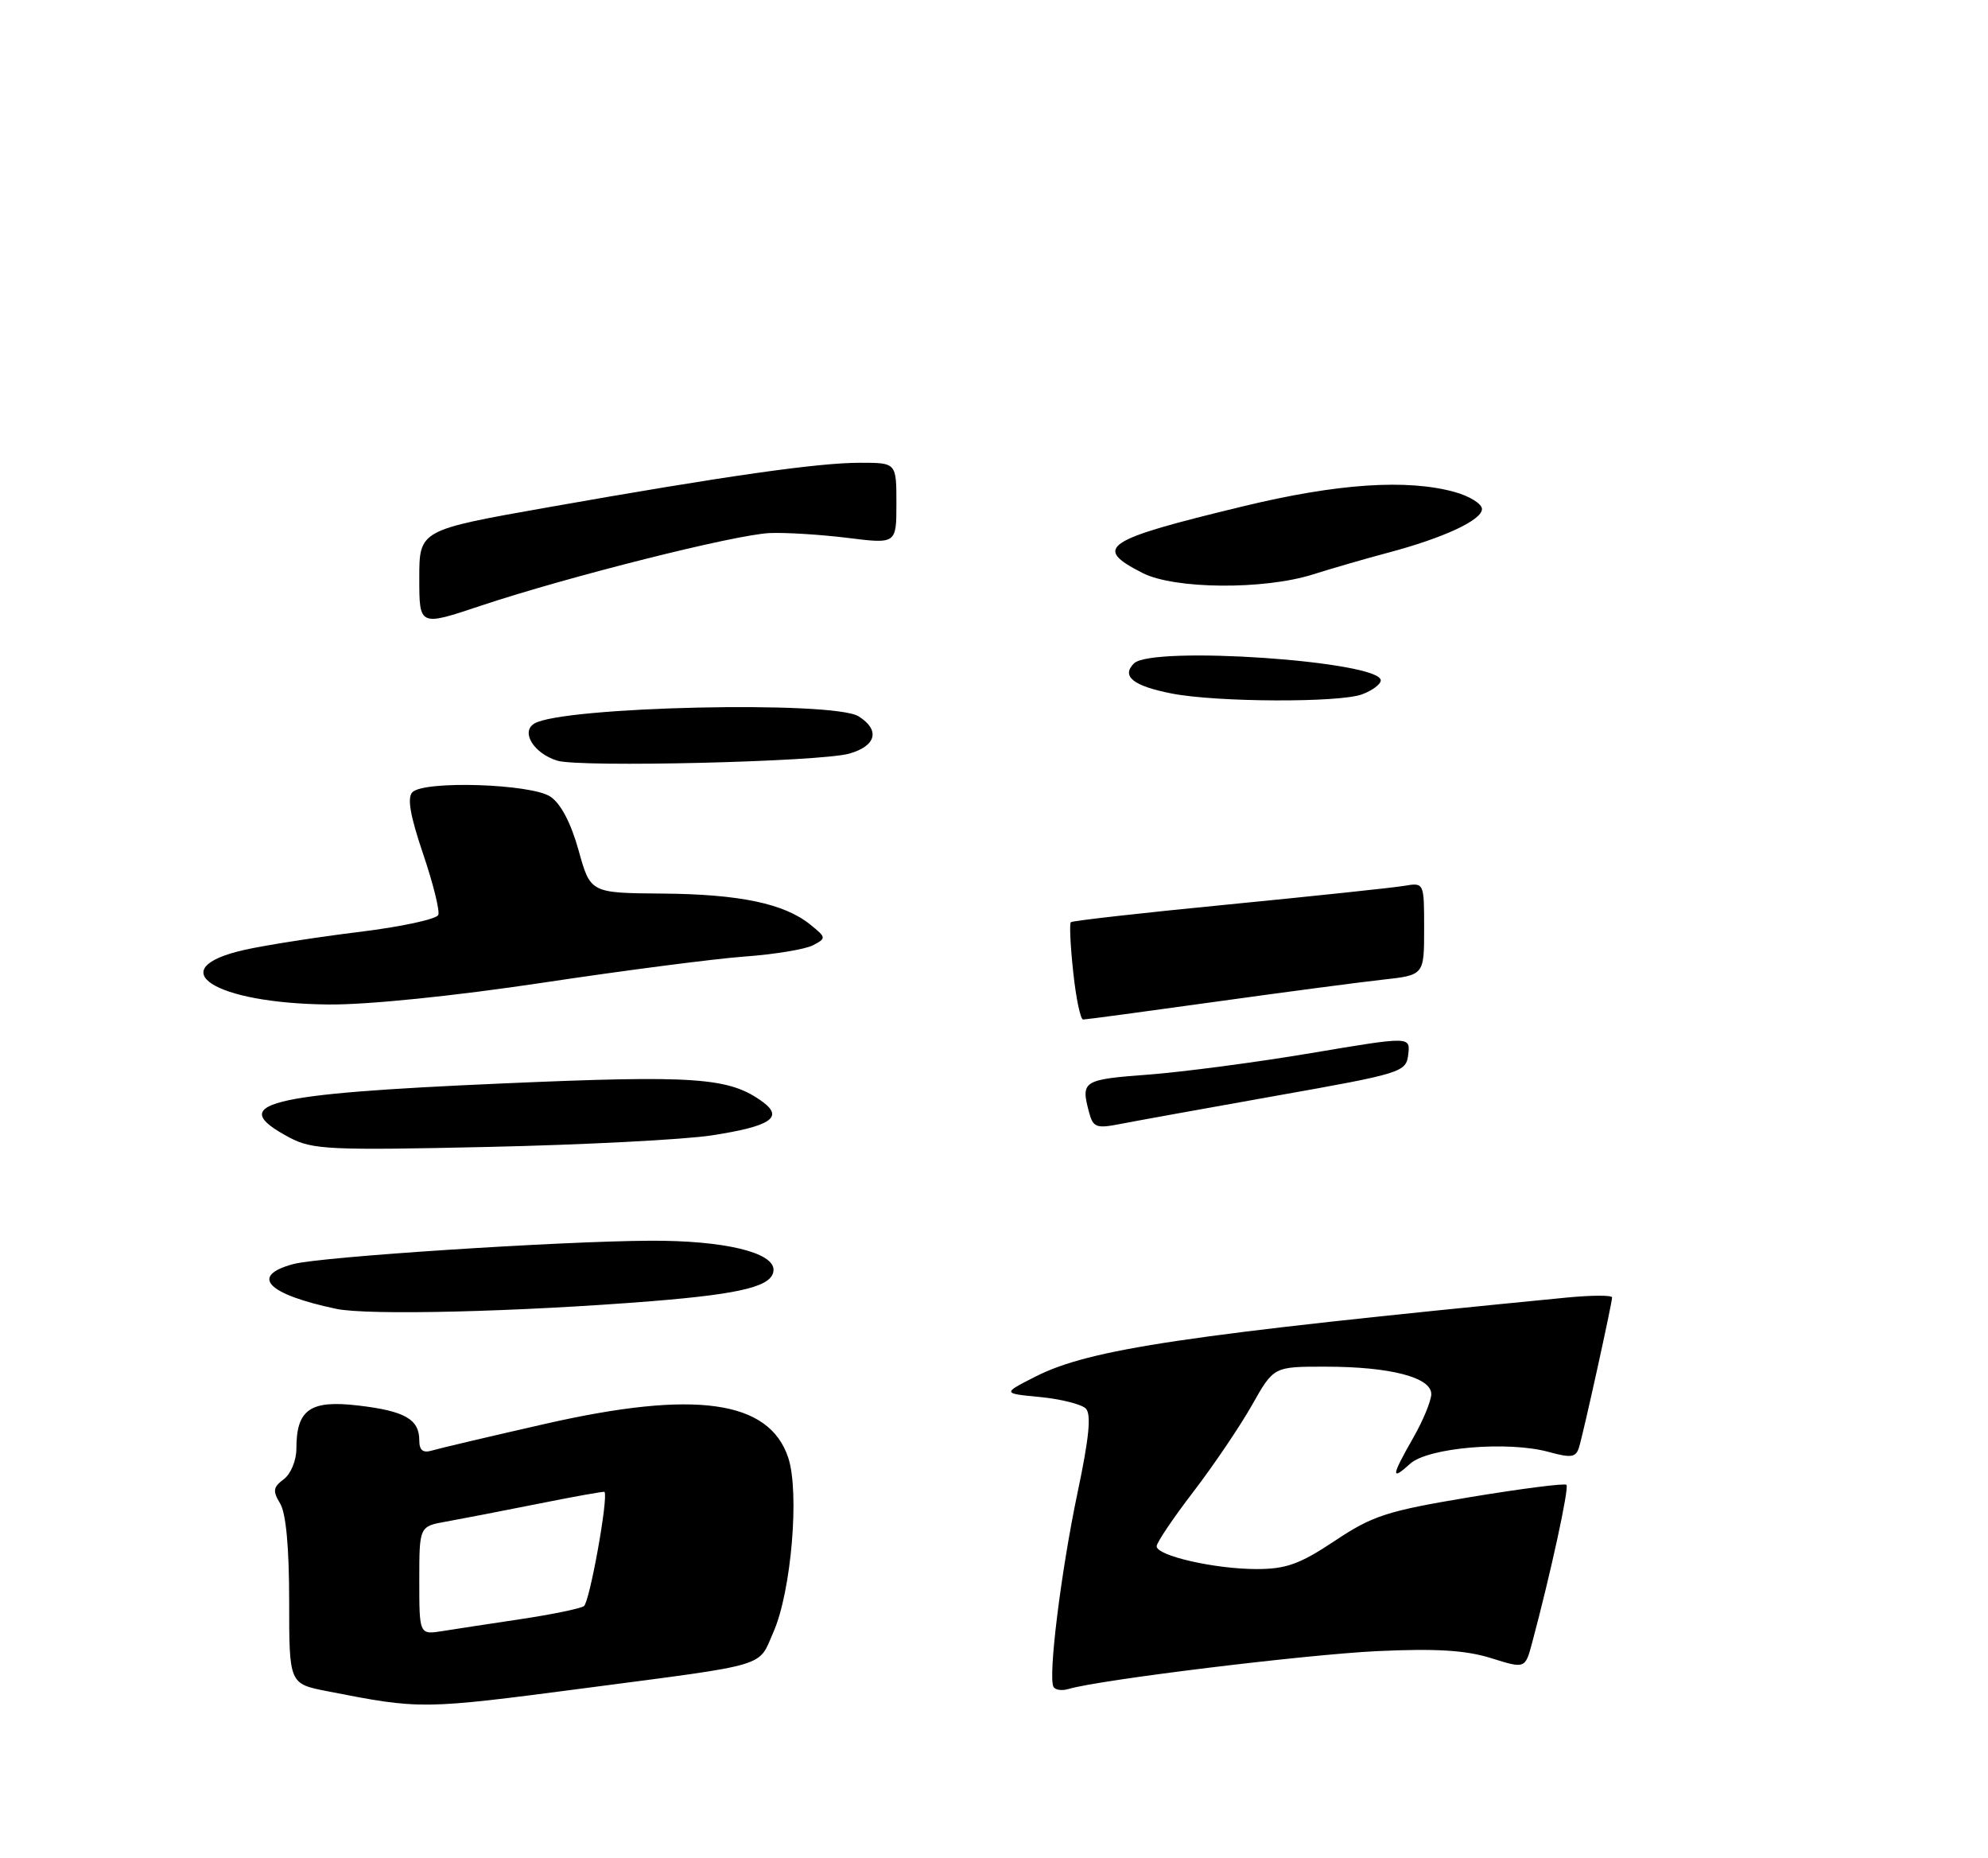 <?xml version="1.0" encoding="UTF-8" standalone="no"?>
<!DOCTYPE svg PUBLIC "-//W3C//DTD SVG 1.1//EN" "http://www.w3.org/Graphics/SVG/1.1/DTD/svg11.dtd" >
<svg xmlns="http://www.w3.org/2000/svg" xmlns:xlink="http://www.w3.org/1999/xlink" version="1.1" viewBox="0 0 275 257">
 <g >
 <path fill="currentColor"
d=" M 81.00 233.46 C 106.67 230.09 104.83 230.64 106.99 225.71 C 109.46 220.10 110.62 206.40 109.04 201.61 C 106.40 193.63 96.14 192.20 75.41 196.92 C 67.76 198.66 60.71 200.32 59.75 200.61 C 58.50 200.98 58.00 200.58 58.00 199.19 C 58.00 196.28 55.99 195.13 49.53 194.38 C 42.91 193.60 41.00 194.93 41.00 200.33 C 41.00 201.98 40.23 203.85 39.25 204.58 C 37.78 205.67 37.70 206.20 38.75 207.93 C 39.56 209.25 40.00 214.02 40.00 221.42 C 40.00 232.86 40.00 232.86 45.25 233.89 C 58.23 236.43 58.31 236.43 81.00 233.46 Z  M 90.17 179.95 C 102.81 178.93 107.00 177.85 107.00 175.60 C 107.00 173.18 100.07 171.55 90.00 171.59 C 77.46 171.65 44.29 173.81 40.57 174.82 C 34.51 176.45 36.93 178.99 46.50 181.01 C 50.85 181.94 71.63 181.43 90.17 179.95 Z  M 98.48 157.02 C 106.55 155.77 108.43 154.55 105.53 152.41 C 100.90 149.00 96.28 148.67 69.50 149.84 C 36.47 151.28 31.20 152.62 40.06 157.33 C 43.20 158.99 45.57 159.11 67.50 158.62 C 80.70 158.33 94.64 157.61 98.48 157.02 Z  M 75.00 135.92 C 86.28 134.22 98.88 132.59 103.00 132.29 C 107.12 131.99 111.37 131.29 112.44 130.74 C 114.32 129.76 114.31 129.67 112.10 127.88 C 108.50 124.96 102.30 123.66 91.58 123.58 C 81.67 123.50 81.67 123.50 80.03 117.58 C 78.97 113.79 77.57 111.13 76.13 110.17 C 73.46 108.40 58.68 107.92 57.05 109.56 C 56.30 110.30 56.74 112.82 58.51 118.04 C 59.90 122.12 60.85 125.94 60.63 126.53 C 60.40 127.12 55.50 128.17 49.74 128.88 C 43.97 129.58 36.84 130.70 33.89 131.35 C 22.15 133.96 29.55 138.78 45.50 138.92 C 50.86 138.97 62.79 137.75 75.00 135.92 Z  M 117.50 104.22 C 121.23 103.15 121.77 100.95 118.77 99.07 C 115.29 96.87 77.68 97.71 73.89 100.08 C 72.01 101.25 73.85 104.20 77.09 105.20 C 80.20 106.16 113.57 105.36 117.50 104.22 Z  M 188.43 96.02 C 189.85 95.49 191.00 94.62 191.00 94.10 C 191.00 91.43 159.36 89.26 156.86 91.75 C 155.07 93.53 156.76 94.87 162.07 95.91 C 168.26 97.13 185.35 97.20 188.43 96.02 Z  M 181.59 79.45 C 184.29 78.60 188.97 77.24 192.00 76.44 C 199.69 74.40 205.00 71.93 205.00 70.40 C 205.00 69.68 203.31 68.63 201.25 68.05 C 194.64 66.22 185.02 66.86 171.97 70.02 C 152.66 74.68 151.11 75.72 158.06 79.25 C 162.46 81.49 174.80 81.59 181.59 79.45 Z  M 145.73 233.29 C 144.96 231.90 146.77 217.31 149.06 206.42 C 150.66 198.85 150.98 195.58 150.20 194.80 C 149.61 194.21 146.76 193.49 143.89 193.21 C 138.65 192.71 138.65 192.71 143.24 190.38 C 150.74 186.57 163.89 184.61 216.75 179.45 C 220.19 179.12 223.00 179.11 223.00 179.43 C 223.00 180.22 219.07 198.05 218.43 200.16 C 218.00 201.56 217.36 201.66 214.26 200.81 C 208.62 199.25 197.56 200.19 195.07 202.43 C 192.37 204.88 192.46 204.15 195.49 198.85 C 196.86 196.46 197.98 193.73 197.99 192.80 C 198.00 190.49 192.31 189.01 183.35 189.01 C 176.19 189.00 176.19 189.00 173.19 194.32 C 171.54 197.24 167.90 202.62 165.10 206.28 C 162.29 209.94 160.00 213.34 160.00 213.85 C 160.00 215.16 168.04 217.00 173.83 217.00 C 177.91 217.00 179.80 216.32 184.64 213.10 C 189.89 209.60 191.85 208.97 203.37 207.05 C 210.45 205.88 216.44 205.11 216.69 205.35 C 217.08 205.75 214.50 217.65 211.95 227.15 C 210.98 230.80 210.98 230.80 206.24 229.31 C 202.73 228.22 198.64 227.97 190.50 228.35 C 180.62 228.82 152.05 232.32 147.83 233.58 C 146.92 233.86 145.97 233.73 145.73 233.29 Z  M 150.65 153.84 C 149.49 149.48 149.77 149.30 158.83 148.62 C 163.69 148.25 173.84 146.91 181.38 145.64 C 195.10 143.33 195.10 143.33 194.80 145.84 C 194.51 148.28 193.98 148.45 176.50 151.55 C 166.60 153.31 156.88 155.07 154.89 155.46 C 151.66 156.09 151.21 155.92 150.65 153.84 Z  M 148.46 134.45 C 148.07 130.85 147.92 127.75 148.13 127.54 C 148.33 127.34 158.18 126.23 170.00 125.08 C 181.82 123.92 192.74 122.77 194.25 122.51 C 197.00 122.05 197.00 122.05 197.00 128.45 C 197.00 134.86 197.00 134.86 191.25 135.49 C 188.09 135.84 177.62 137.22 168.00 138.56 C 158.38 139.90 150.20 141.00 149.83 141.00 C 149.46 141.00 148.84 138.05 148.46 134.45 Z  M 58.00 79.97 C 58.00 73.31 58.00 73.31 75.75 70.17 C 100.35 65.82 113.12 64.00 118.99 64.00 C 124.00 64.00 124.00 64.00 124.00 69.62 C 124.00 75.23 124.00 75.23 117.25 74.39 C 113.54 73.93 108.70 73.63 106.50 73.72 C 101.77 73.91 78.46 79.78 66.45 83.79 C 58.00 86.62 58.00 86.62 58.00 79.97 Z  M 58.00 218.59 C 58.00 211.09 58.00 211.09 61.75 210.43 C 63.81 210.06 69.55 208.95 74.50 207.96 C 79.44 206.97 83.55 206.23 83.62 206.33 C 84.18 207.08 81.55 221.64 80.77 222.13 C 80.22 222.48 76.33 223.28 72.13 223.91 C 67.93 224.54 63.04 225.28 61.25 225.57 C 58.00 226.09 58.00 226.09 58.00 218.59 Z "/>
</g>
</svg>